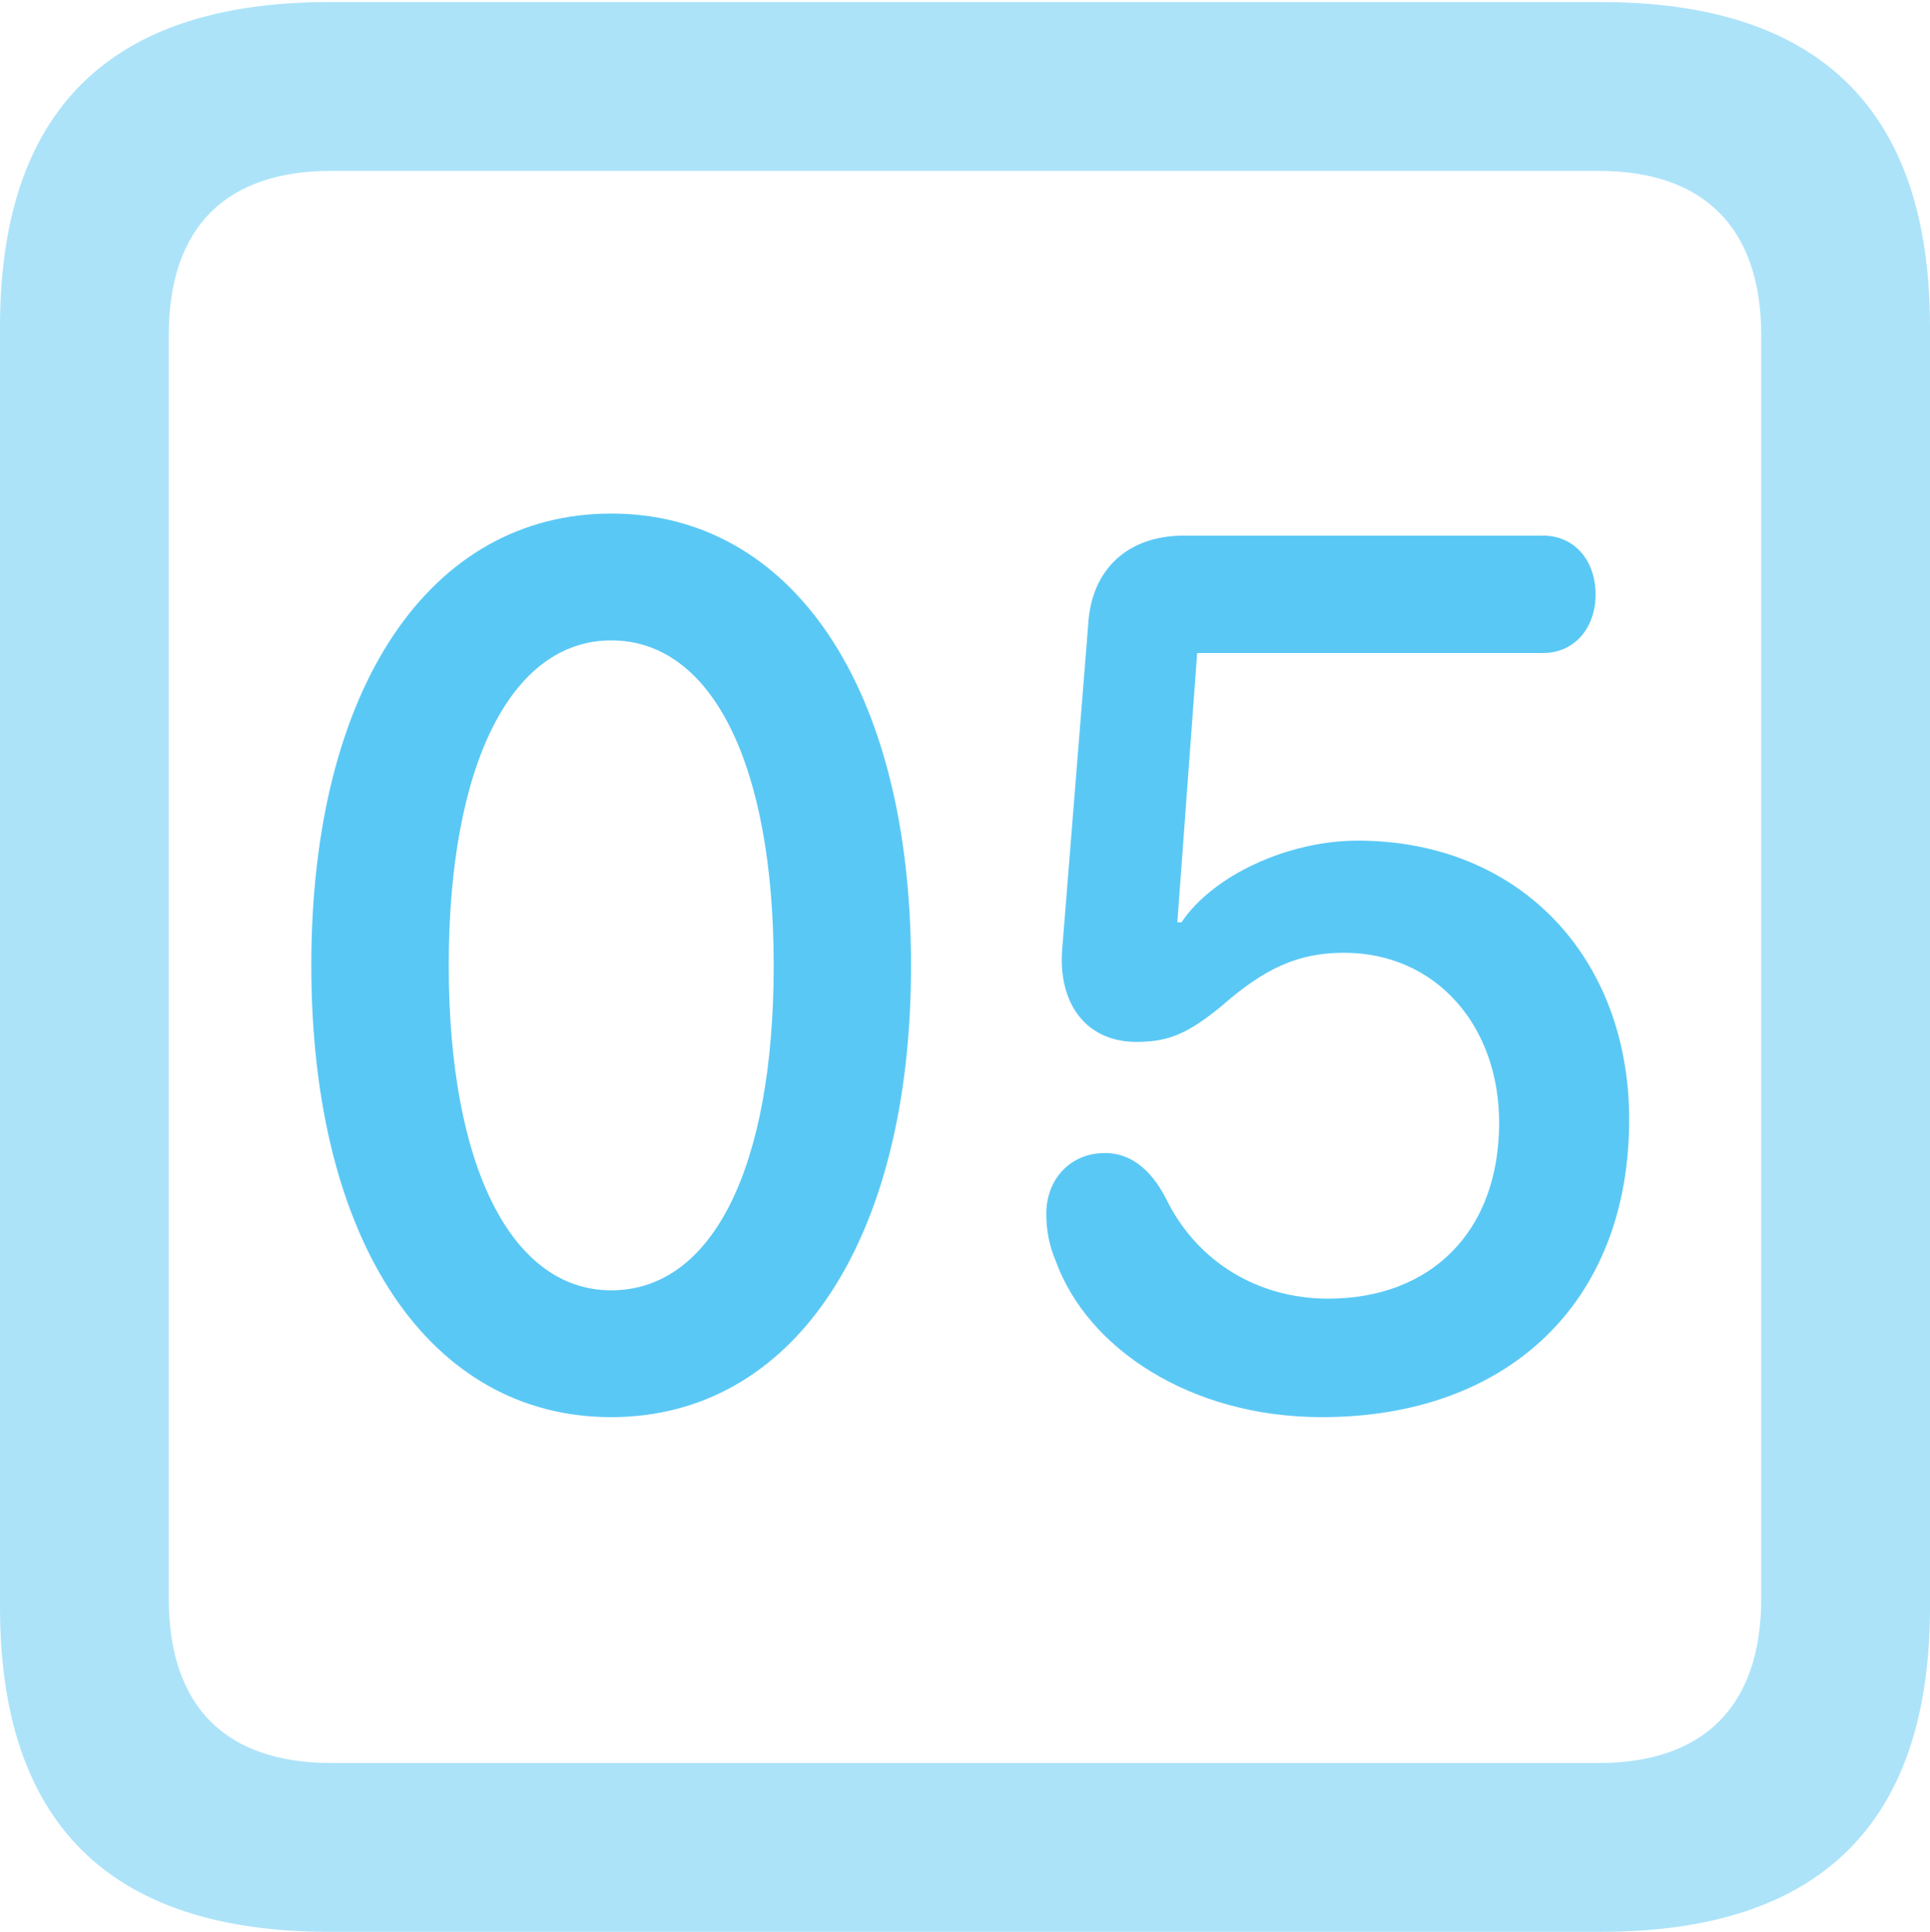 <?xml version="1.0" encoding="UTF-8"?>
<!--Generator: Apple Native CoreSVG 175.5-->
<!DOCTYPE svg
PUBLIC "-//W3C//DTD SVG 1.1//EN"
       "http://www.w3.org/Graphics/SVG/1.1/DTD/svg11.dtd">
<svg version="1.1" xmlns="http://www.w3.org/2000/svg" xmlns:xlink="http://www.w3.org/1999/xlink" width="22.473" height="22.498">
 <g>
  <rect height="22.498" opacity="0" width="22.473" x="0" y="0"/>
  <path d="M3.833 22.498L18.64 22.498C21.204 22.498 22.473 21.228 22.473 18.713L22.473 3.809C22.473 1.294 21.204 0.024 18.64 0.024L3.833 0.024C1.282 0.024 0 1.282 0 3.809L0 18.713C0 21.24 1.282 22.498 3.833 22.498ZM3.857 20.532C2.637 20.532 1.965 19.885 1.965 18.616L1.965 3.906C1.965 2.637 2.637 1.99 3.857 1.99L18.616 1.99C19.824 1.99 20.508 2.637 20.508 3.906L20.508 18.616C20.508 19.885 19.824 20.532 18.616 20.532Z" fill="#5ac8f5" fill-opacity="0.5"/>
  <path d="M7.117 16.504C9.216 16.504 10.608 14.49 10.608 11.243C10.608 7.996 9.216 5.981 7.117 5.981C5.017 5.981 3.625 7.996 3.625 11.243C3.625 14.49 5.017 16.504 7.117 16.504ZM7.117 15.027C5.957 15.027 5.225 13.586 5.225 11.243C5.225 8.899 5.957 7.458 7.117 7.458C8.289 7.458 9.009 8.899 9.009 11.243C9.009 13.586 8.301 15.027 7.117 15.027ZM15.393 16.504C17.541 16.504 18.97 15.185 18.97 13.037C18.97 11.157 17.7 9.79 15.808 9.79C15.002 9.79 14.123 10.193 13.757 10.742L13.709 10.742L13.94 7.605L17.969 7.605C18.323 7.605 18.579 7.324 18.579 6.921C18.579 6.531 18.335 6.238 17.969 6.238L13.782 6.238C13.135 6.238 12.707 6.628 12.671 7.275L12.366 11.084C12.329 11.719 12.671 12.134 13.232 12.134C13.611 12.134 13.831 12.036 14.221 11.719C14.722 11.279 15.112 11.096 15.649 11.096C16.724 11.096 17.456 11.951 17.456 13.074C17.456 14.355 16.65 15.124 15.466 15.124C14.636 15.124 13.928 14.685 13.574 13.953C13.391 13.599 13.147 13.428 12.866 13.428C12.463 13.428 12.183 13.733 12.183 14.136C12.183 14.331 12.219 14.514 12.293 14.685C12.659 15.698 13.855 16.504 15.393 16.504Z" fill="#5ac8f5"/>
 </g>
</svg>
